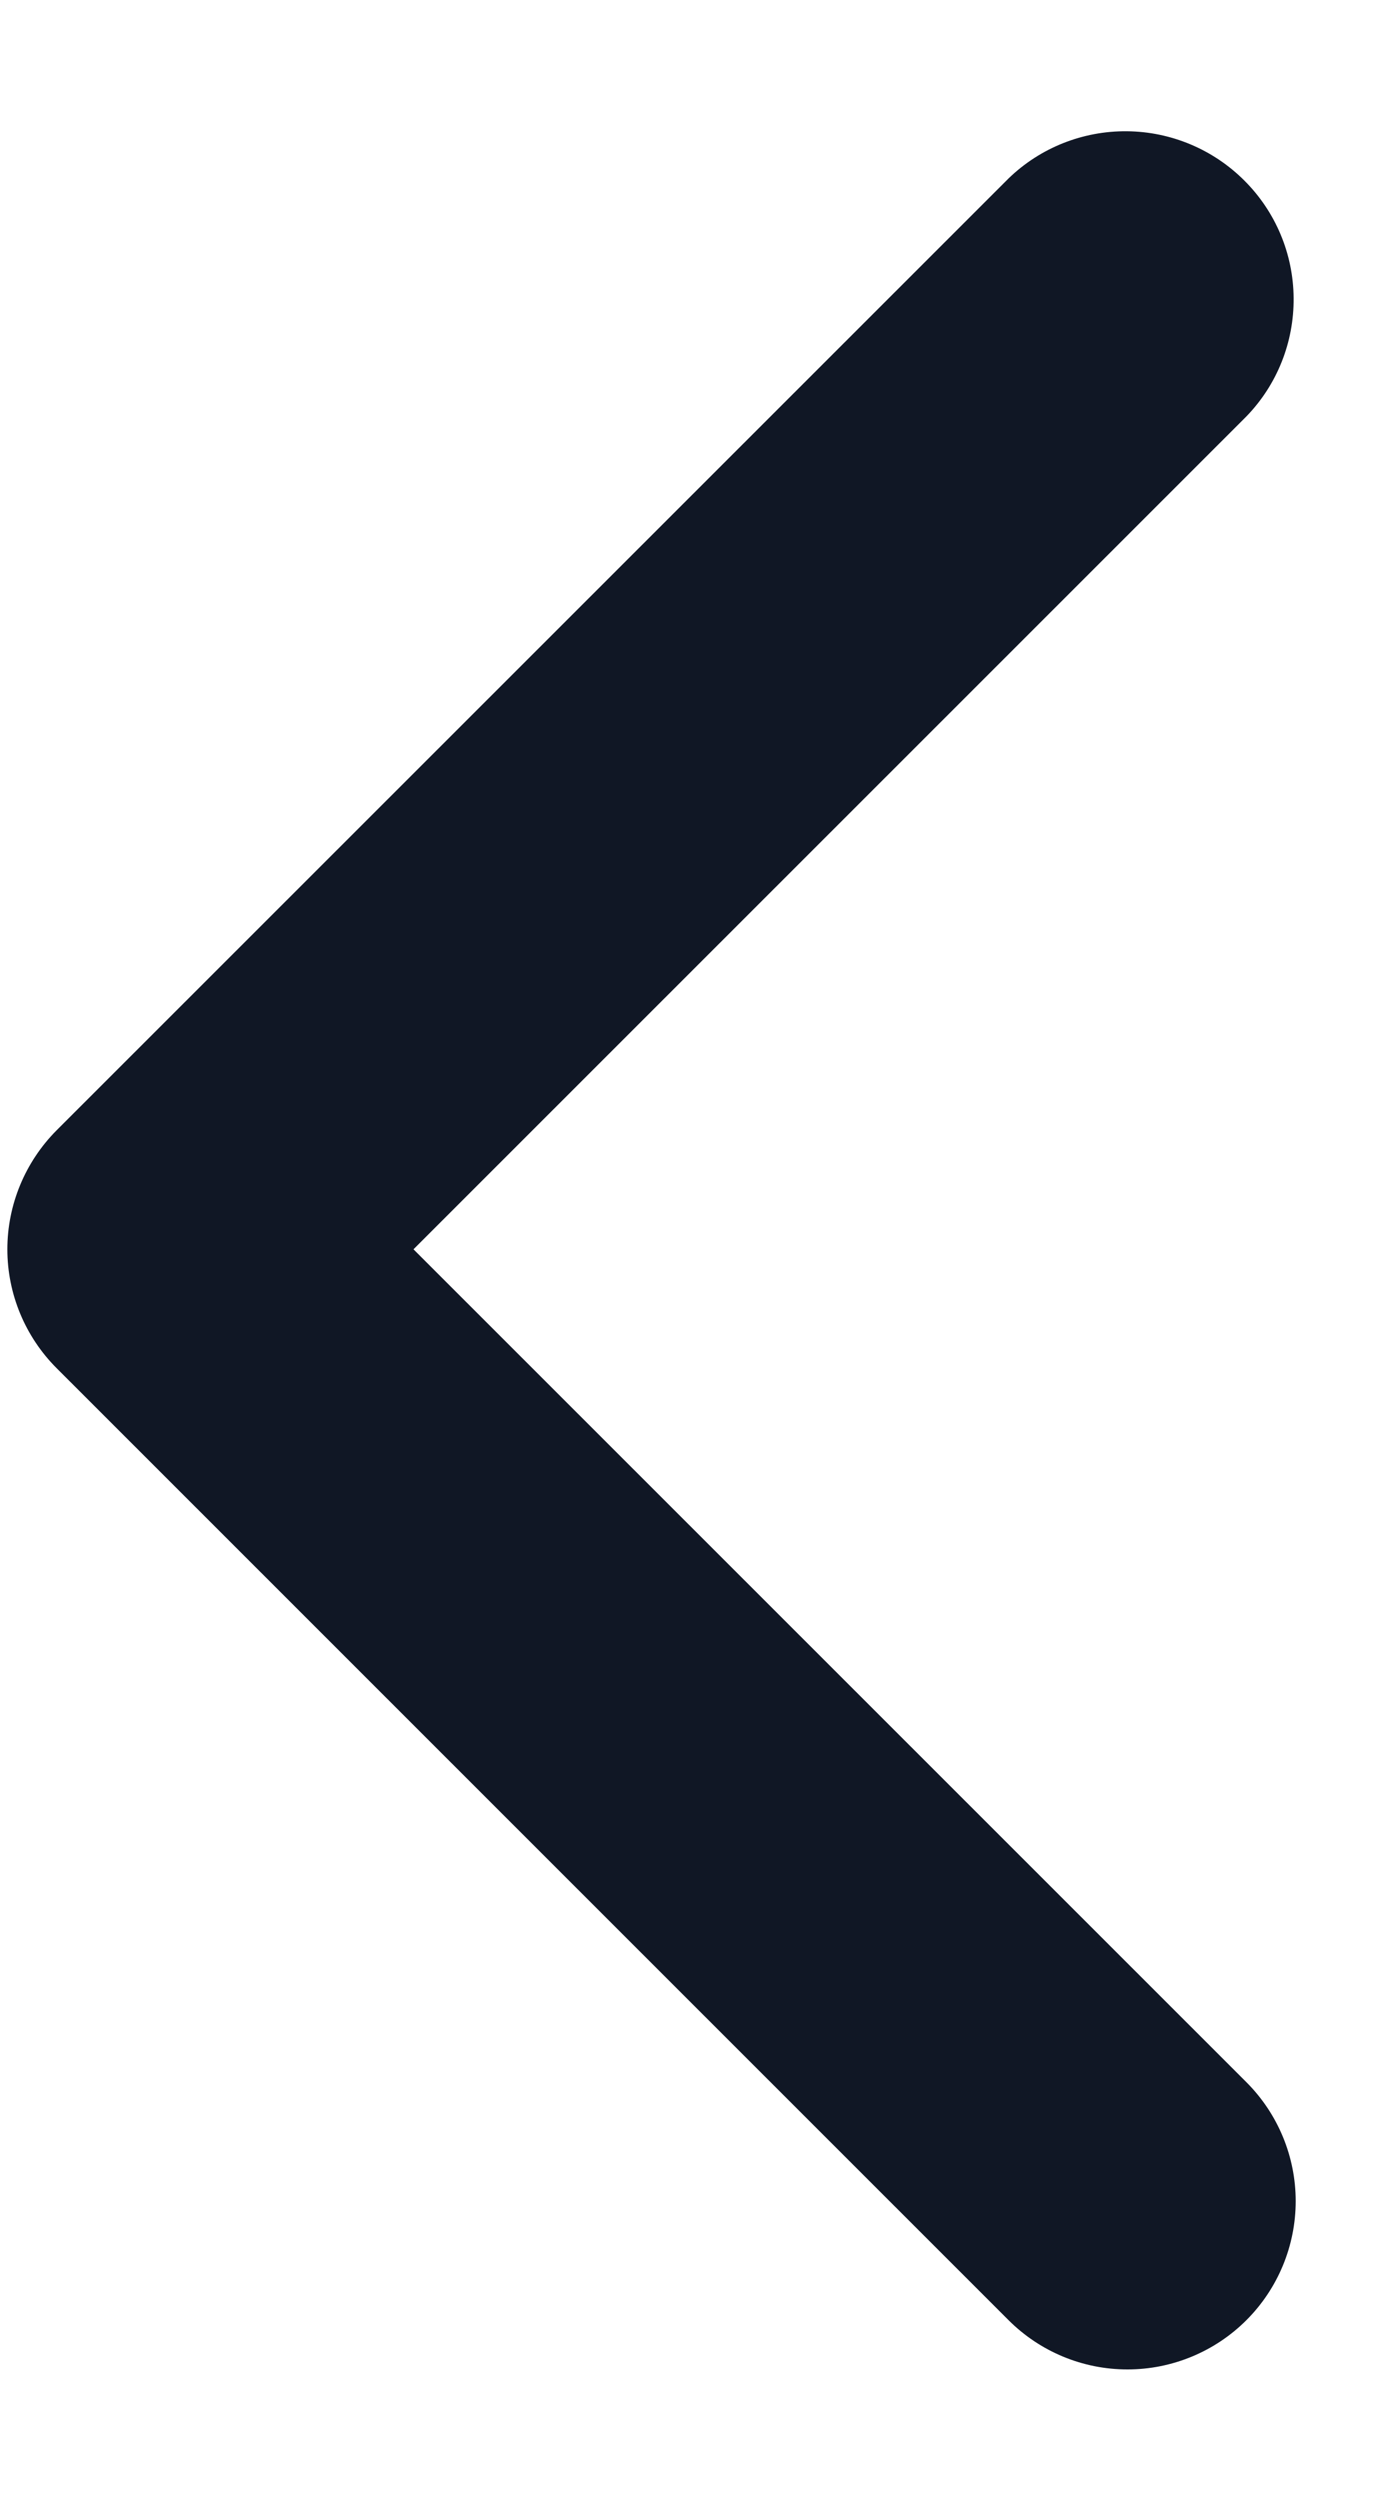 <svg width="10" height="18" viewBox="0 0 10 18" fill="none" xmlns="http://www.w3.org/2000/svg">
<path d="M8.98 16.705C9.207 16.478 9.335 16.17 9.335 15.848C9.335 15.527 9.207 15.219 8.98 14.992L2.979 8.995L8.98 2.998C9.201 2.77 9.323 2.464 9.32 2.146C9.318 1.828 9.19 1.524 8.965 1.3C8.74 1.075 8.436 0.948 8.119 0.945C7.801 0.942 7.494 1.064 7.266 1.285L0.408 8.138C0.181 8.366 0.053 8.674 0.053 8.995C0.053 9.316 0.181 9.624 0.408 9.851L7.266 16.705C7.493 16.932 7.801 17.06 8.123 17.06C8.444 17.06 8.753 16.932 8.98 16.705Z" fill="#101725"/>
</svg>
